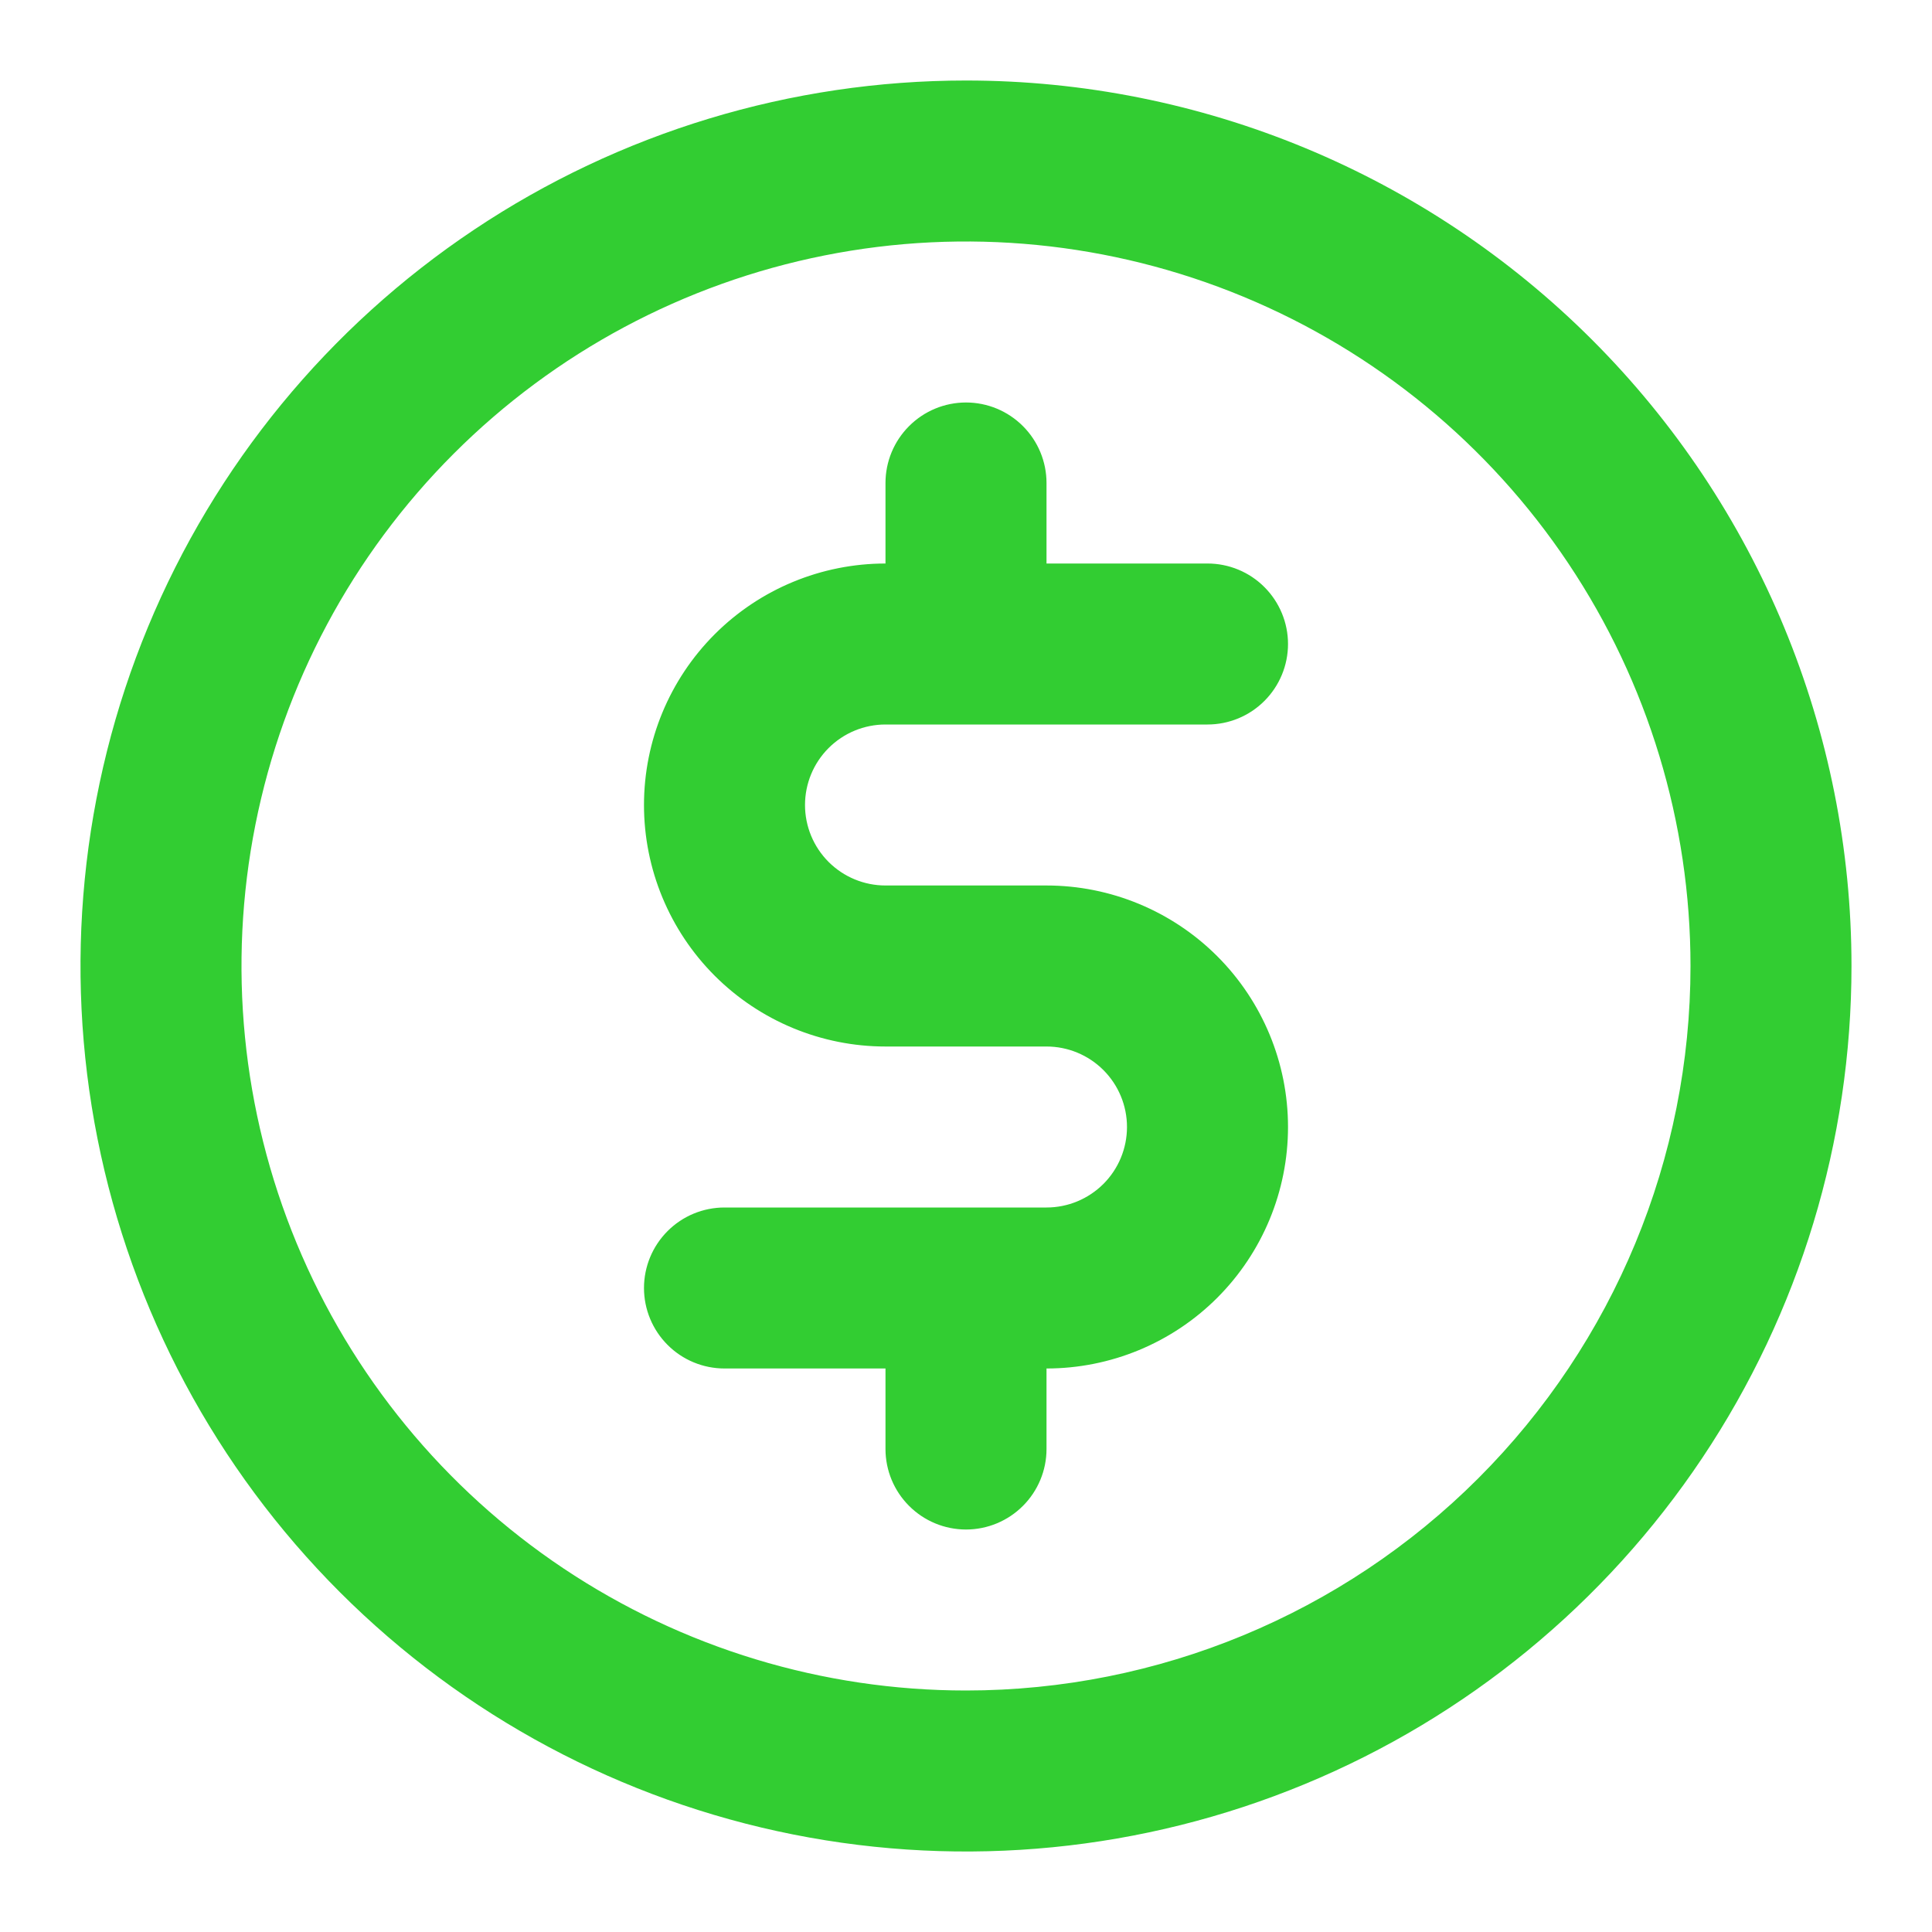 <svg width="55" height="55" viewBox="0 0 55 55" fill="none" xmlns="http://www.w3.org/2000/svg">
<path d="M25.208 20.625H34.375C34.983 20.625 35.566 20.384 35.995 19.954C36.425 19.524 36.667 18.941 36.667 18.333C36.667 17.726 36.425 17.143 35.995 16.713C35.566 16.283 34.983 16.042 34.375 16.042H29.792V13.75C29.792 13.142 29.55 12.559 29.12 12.13C28.691 11.7 28.108 11.458 27.5 11.458C26.892 11.458 26.309 11.7 25.88 12.13C25.45 12.559 25.208 13.142 25.208 13.75V16.042C23.385 16.042 21.636 16.766 20.347 18.055C19.058 19.345 18.333 21.093 18.333 22.917C18.333 24.74 19.058 26.489 20.347 27.778C21.636 29.067 23.385 29.792 25.208 29.792H29.792C30.399 29.792 30.982 30.033 31.412 30.463C31.842 30.893 32.083 31.476 32.083 32.083C32.083 32.691 31.842 33.274 31.412 33.704C30.982 34.133 30.399 34.375 29.792 34.375H20.625C20.017 34.375 19.434 34.616 19.005 35.046C18.575 35.476 18.333 36.059 18.333 36.667C18.333 37.274 18.575 37.857 19.005 38.287C19.434 38.717 20.017 38.958 20.625 38.958H25.208V41.25C25.208 41.858 25.45 42.441 25.88 42.87C26.309 43.3 26.892 43.542 27.5 43.542C28.108 43.542 28.691 43.3 29.12 42.87C29.55 42.441 29.792 41.858 29.792 41.25V38.958C31.615 38.958 33.364 38.234 34.653 36.945C35.942 35.655 36.667 33.907 36.667 32.083C36.667 30.26 35.942 28.511 34.653 27.222C33.364 25.933 31.615 25.208 29.792 25.208H25.208C24.601 25.208 24.018 24.967 23.588 24.537C23.158 24.107 22.917 23.524 22.917 22.917C22.917 22.309 23.158 21.726 23.588 21.296C24.018 20.866 24.601 20.625 25.208 20.625V20.625ZM27.5 2.292C22.514 2.292 17.64 3.77 13.495 6.54C9.349 9.31 6.118 13.247 4.211 17.853C2.303 22.459 1.803 27.528 2.776 32.418C3.749 37.308 6.15 41.8 9.675 45.325C13.2 48.85 17.692 51.251 22.582 52.224C27.472 53.197 32.541 52.697 37.147 50.789C41.753 48.882 45.69 45.65 48.46 41.505C51.23 37.359 52.708 32.486 52.708 27.5C52.708 20.814 50.052 14.402 45.325 9.675C40.597 4.947 34.186 2.292 27.5 2.292V2.292ZM27.5 48.125C23.421 48.125 19.433 46.915 16.041 44.649C12.65 42.383 10.006 39.161 8.445 35.393C6.884 31.624 6.475 27.477 7.271 23.476C8.067 19.475 10.031 15.8 12.916 12.916C15.8 10.031 19.475 8.067 23.476 7.271C27.477 6.475 31.624 6.884 35.393 8.445C39.161 10.006 42.383 12.65 44.649 16.041C46.915 19.433 48.125 23.421 48.125 27.5C48.125 32.97 45.952 38.216 42.084 42.084C38.216 45.952 32.97 48.125 27.5 48.125V48.125Z" fill="#32CD32"/>
</svg>
